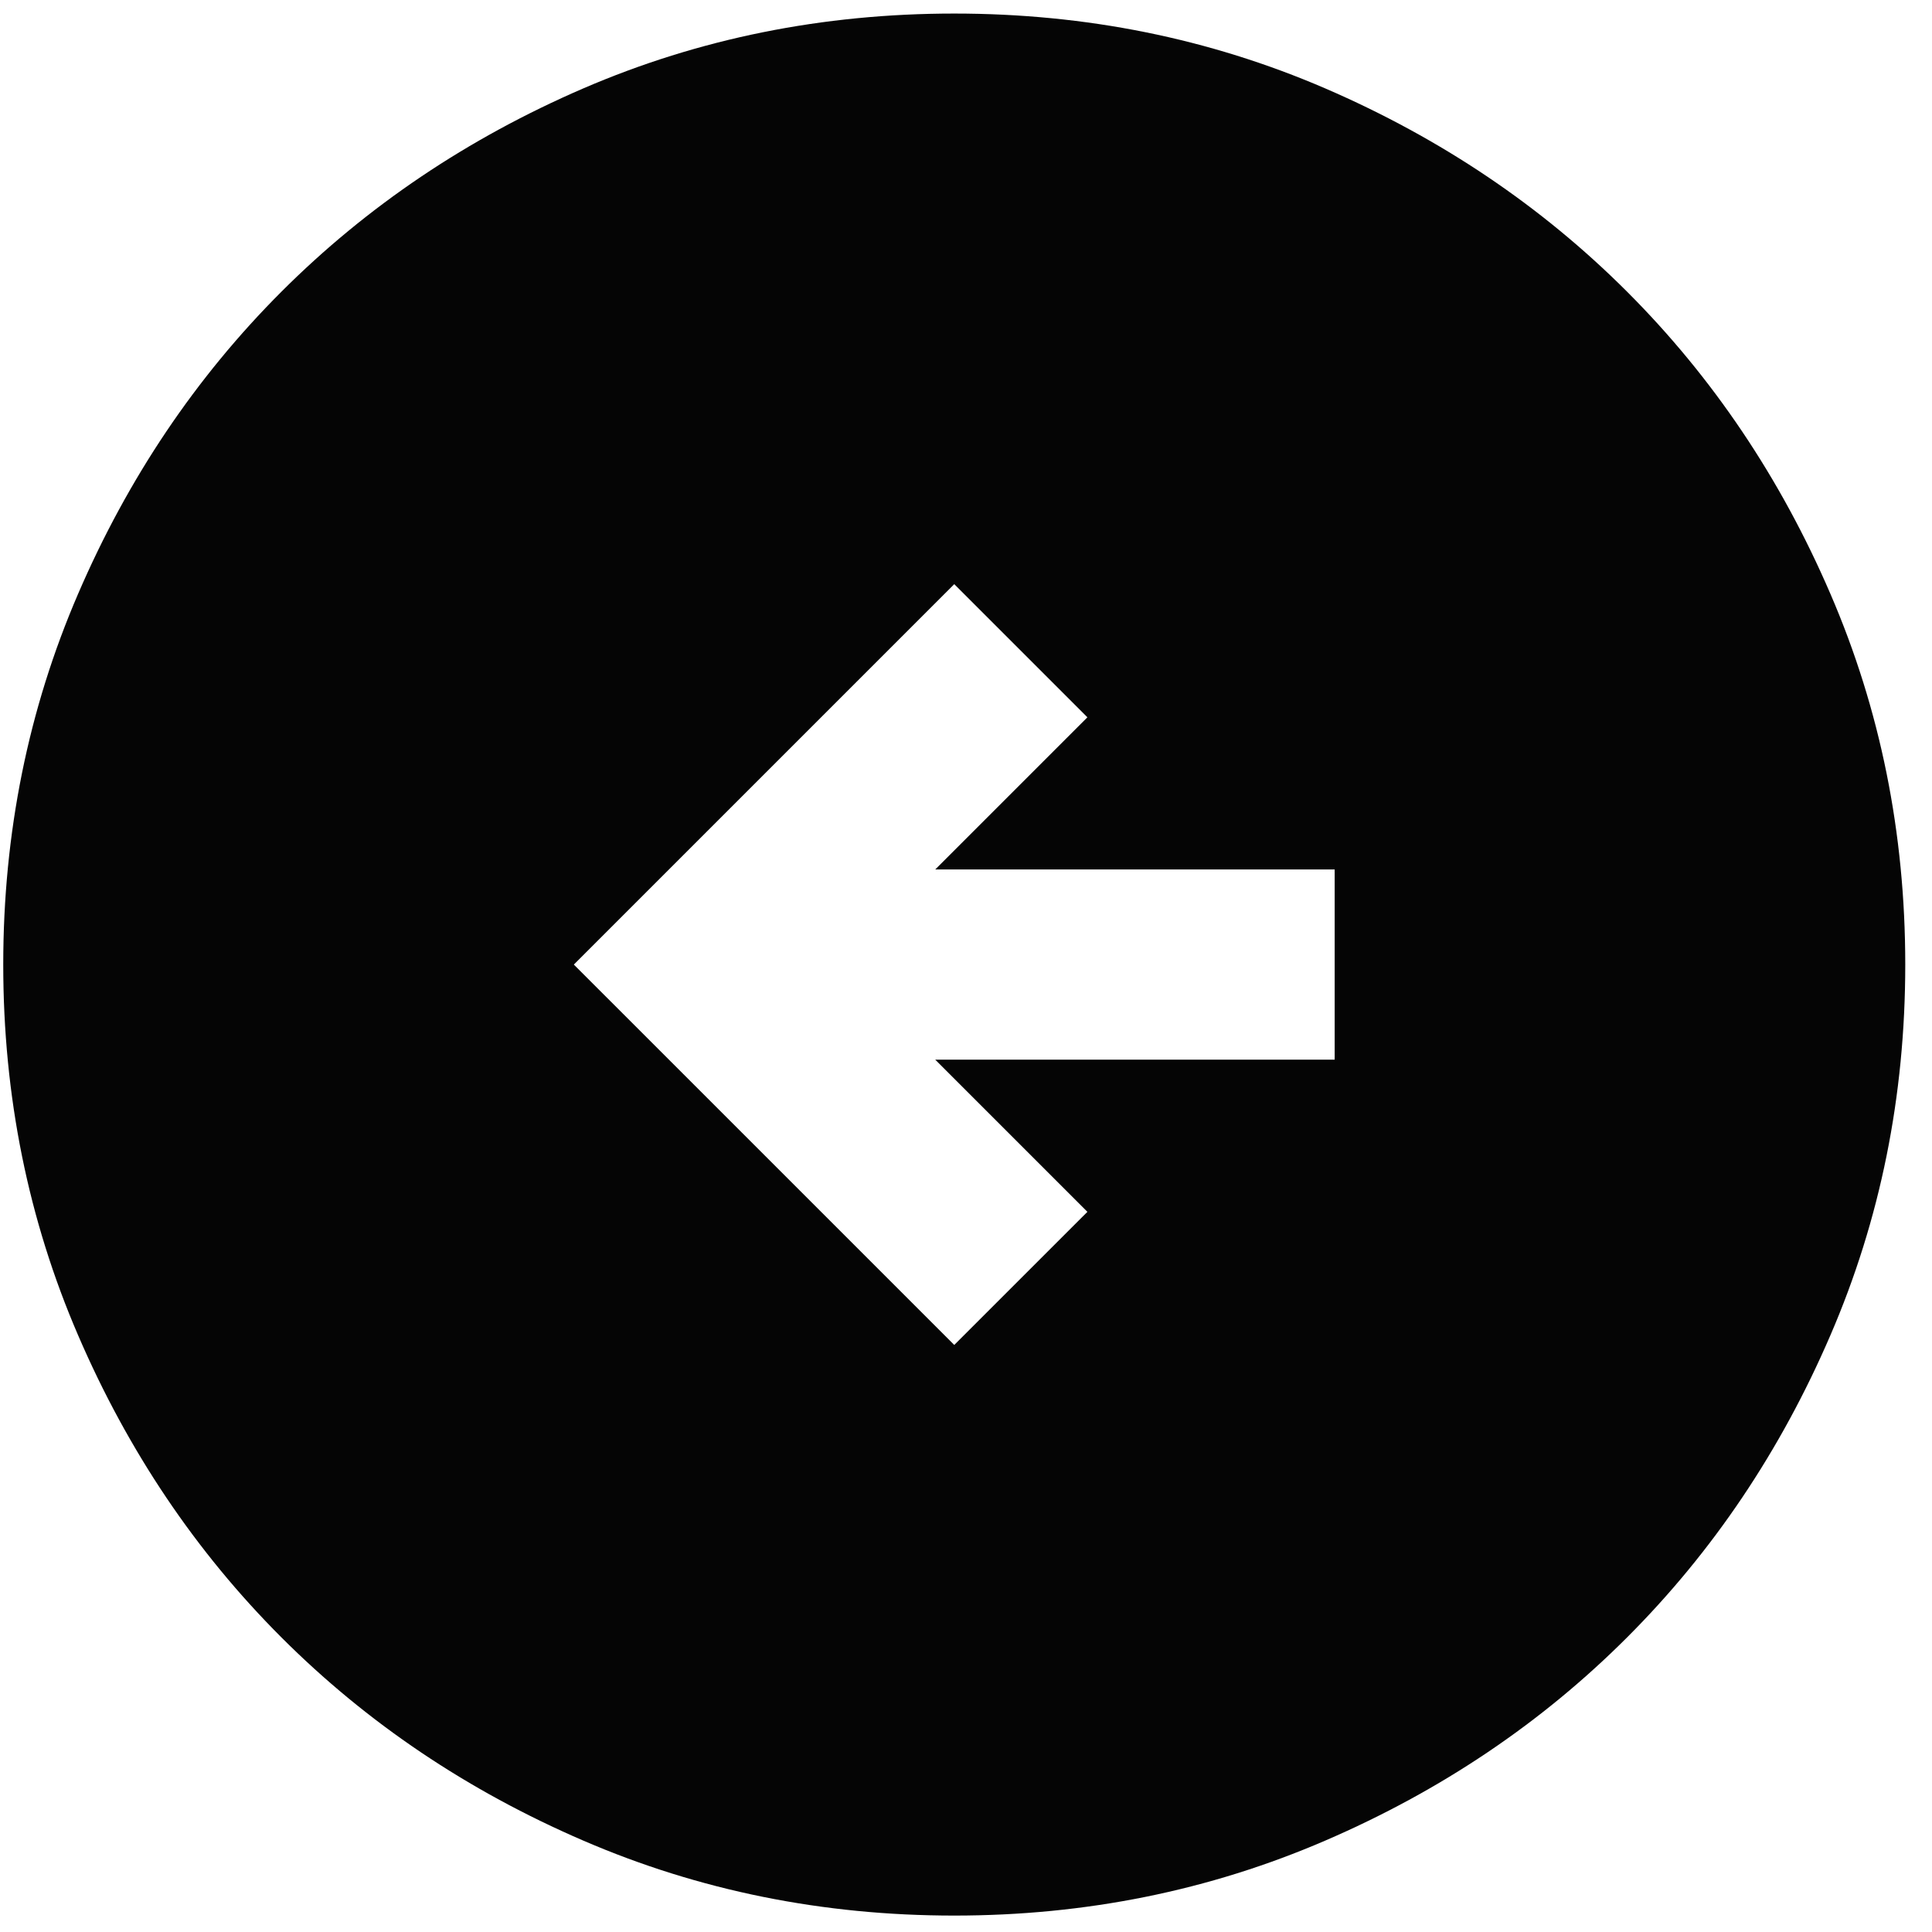 <svg width="62" height="62" viewBox="0 0 62 62" fill="none" xmlns="http://www.w3.org/2000/svg">
<path d="M30.623 43.161L34.896 38.889L30.013 34.006H42.831V27.902H30.013L34.896 23.019L30.623 18.746L18.415 30.954L30.623 43.161ZM30.623 61.473C26.401 61.473 22.434 60.671 18.721 59.068C15.007 57.467 11.777 55.293 9.031 52.546C6.284 49.799 4.11 46.569 2.509 42.856C0.906 39.143 0.104 35.176 0.104 30.954C0.104 26.732 0.906 22.764 2.509 19.051C4.11 15.338 6.284 12.108 9.031 9.361C11.777 6.615 15.007 4.44 18.721 2.836C22.434 1.235 26.401 0.435 30.623 0.435C34.845 0.435 38.812 1.235 42.526 2.836C46.239 4.44 49.469 6.615 52.215 9.361C54.962 12.108 57.136 15.338 58.737 19.051C60.341 22.764 61.142 26.732 61.142 30.954C61.142 35.176 60.341 39.143 58.737 42.856C57.136 46.569 54.962 49.799 52.215 52.546C49.469 55.293 46.239 57.467 42.526 59.068C38.812 60.671 34.845 61.473 30.623 61.473Z" fill="#050505"/>
</svg>
